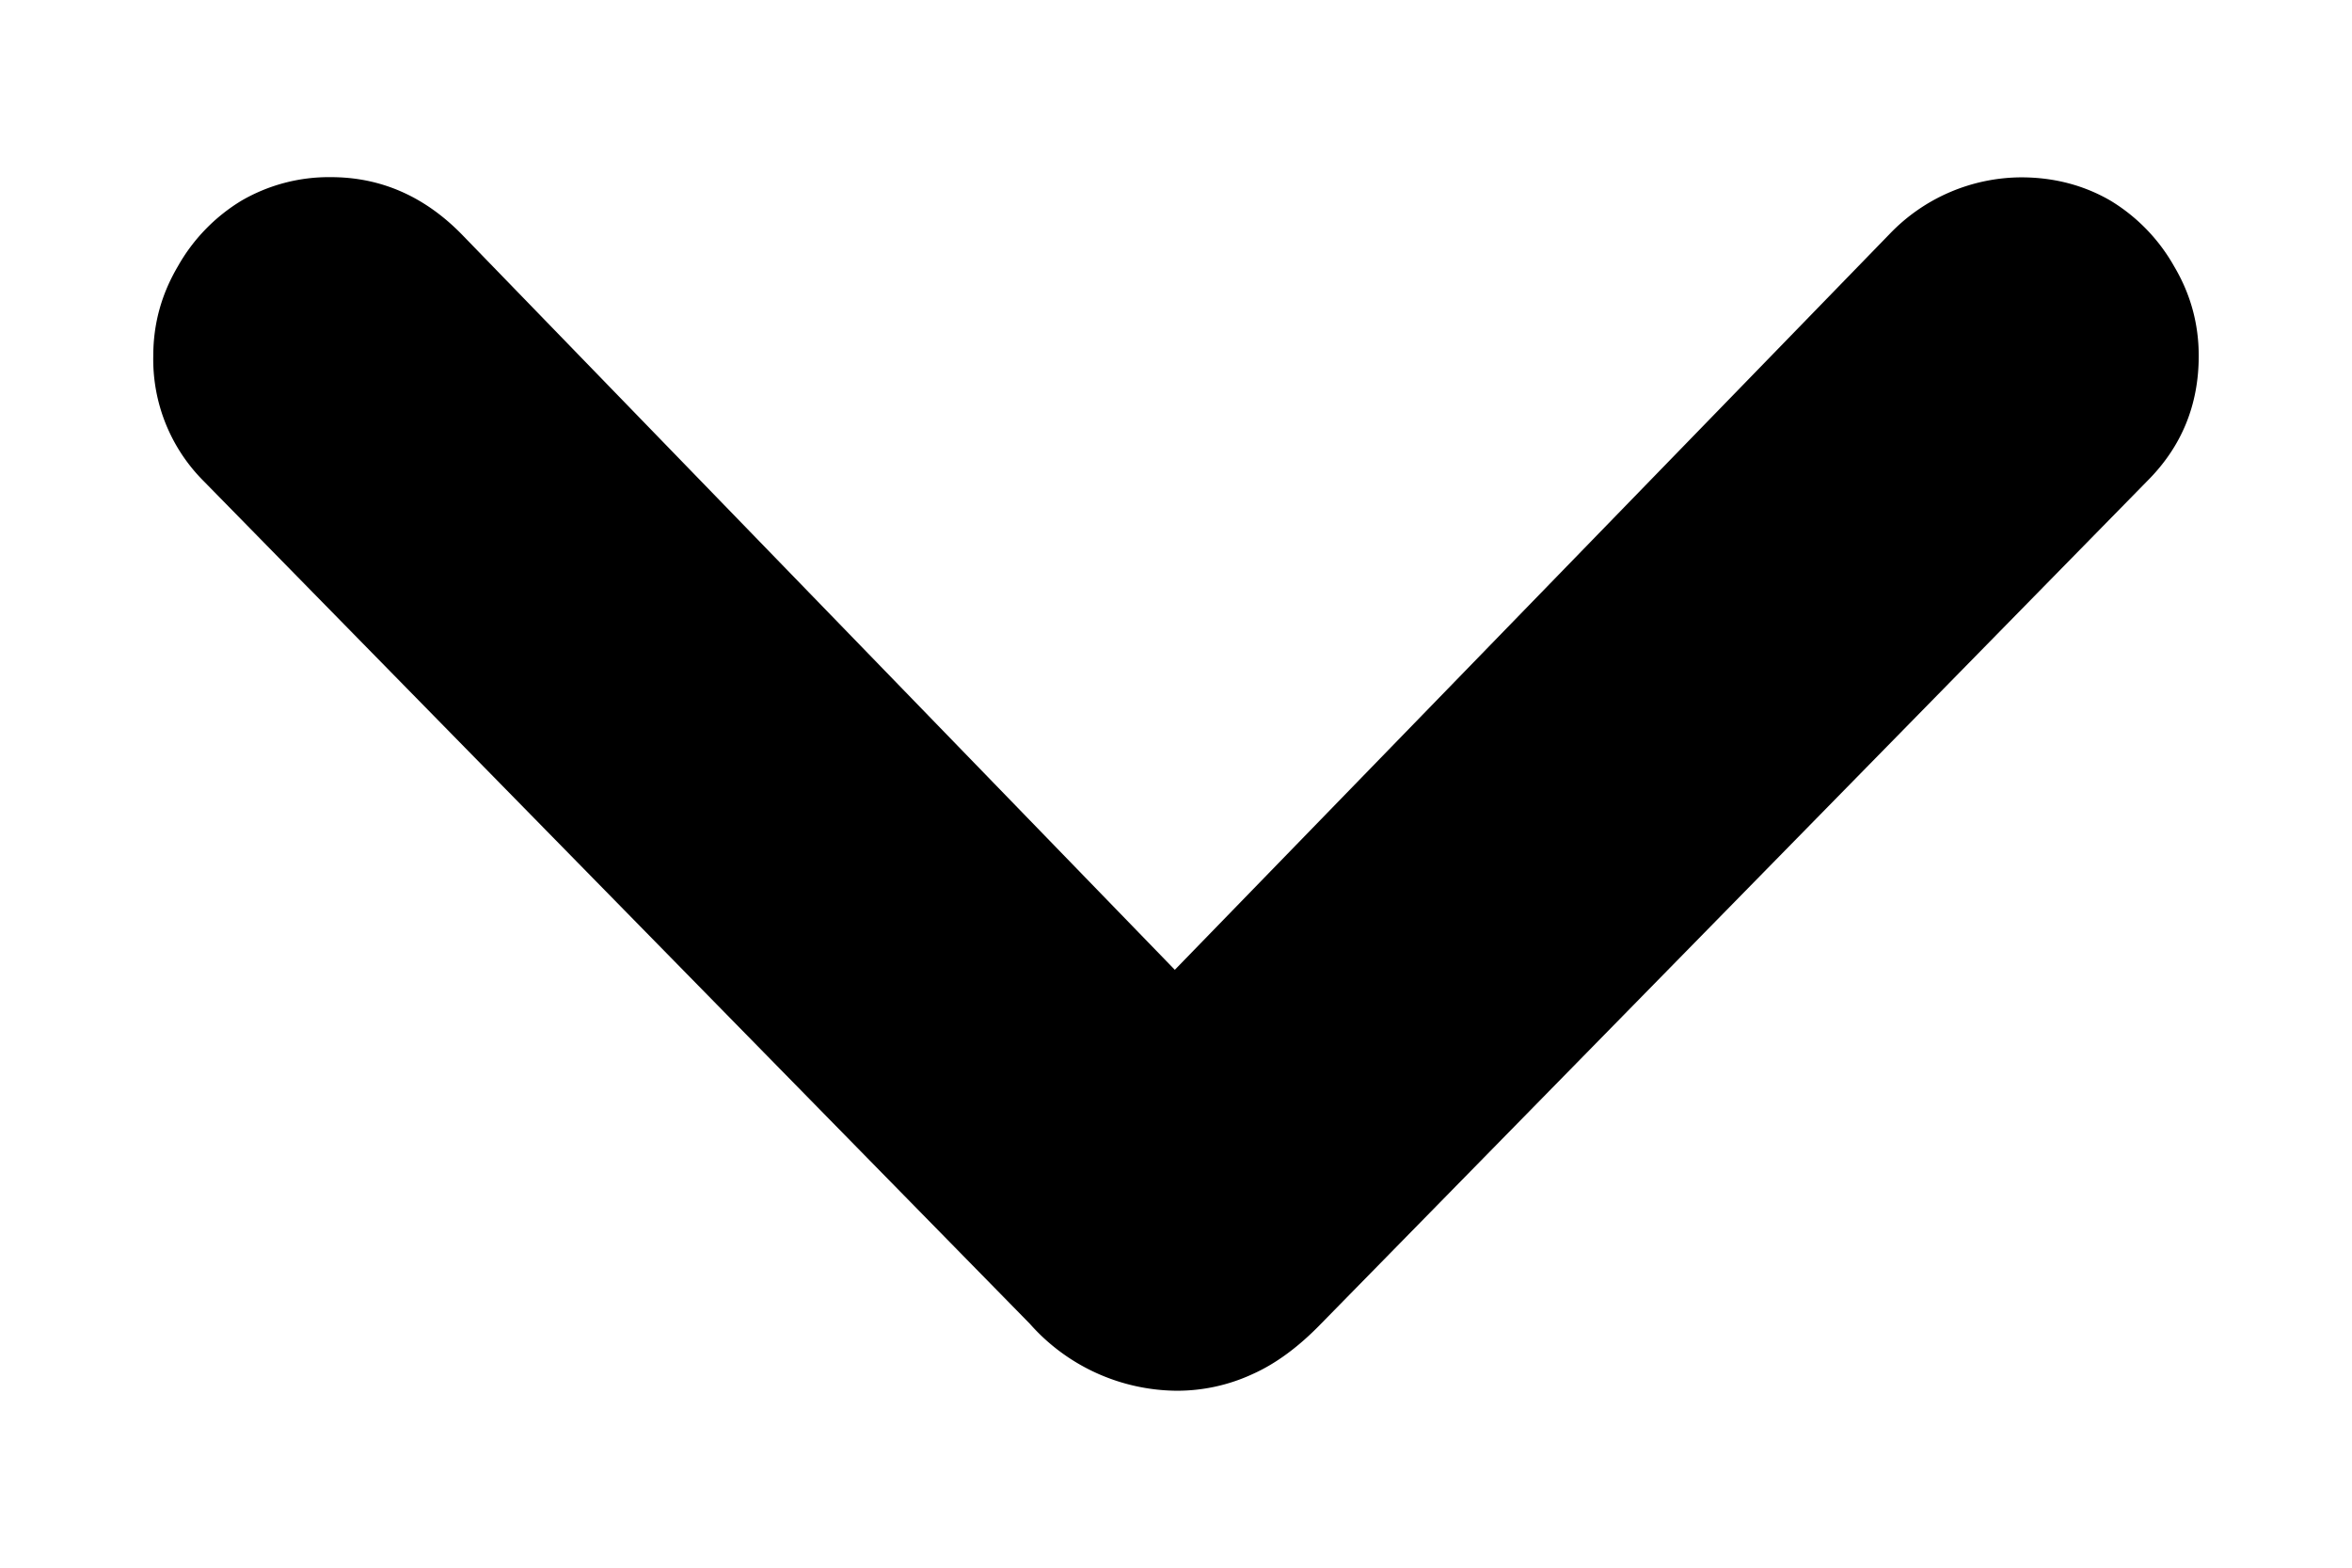 <svg
  xmlns="http://www.w3.org/2000/svg"
  width="12"
  height="8"
  fill="none"
  viewBox="0 0 12 8"
>
  <path
    fill="#000"
    d="M6 7.097a1.01 1.01 0 01-.746-.342L1.038 2.454a.878.878 0 01-.256-.638c0-.164.042-.315.125-.456a.919.919 0 01.325-.336.888.888 0 01.456-.12c.254 0 .476.097.666.29l3.64 3.755L9.64 1.195a.935.935 0 01.672-.29c.167 0 .32.04.456.119a.919.919 0 01.325.336c.083.14.125.292.125.456 0 .25-.087.463-.262.638l-4.215 4.3c-.114.118-.23.204-.348.257A.915.915 0 016 7.097z"
  />
</svg>
